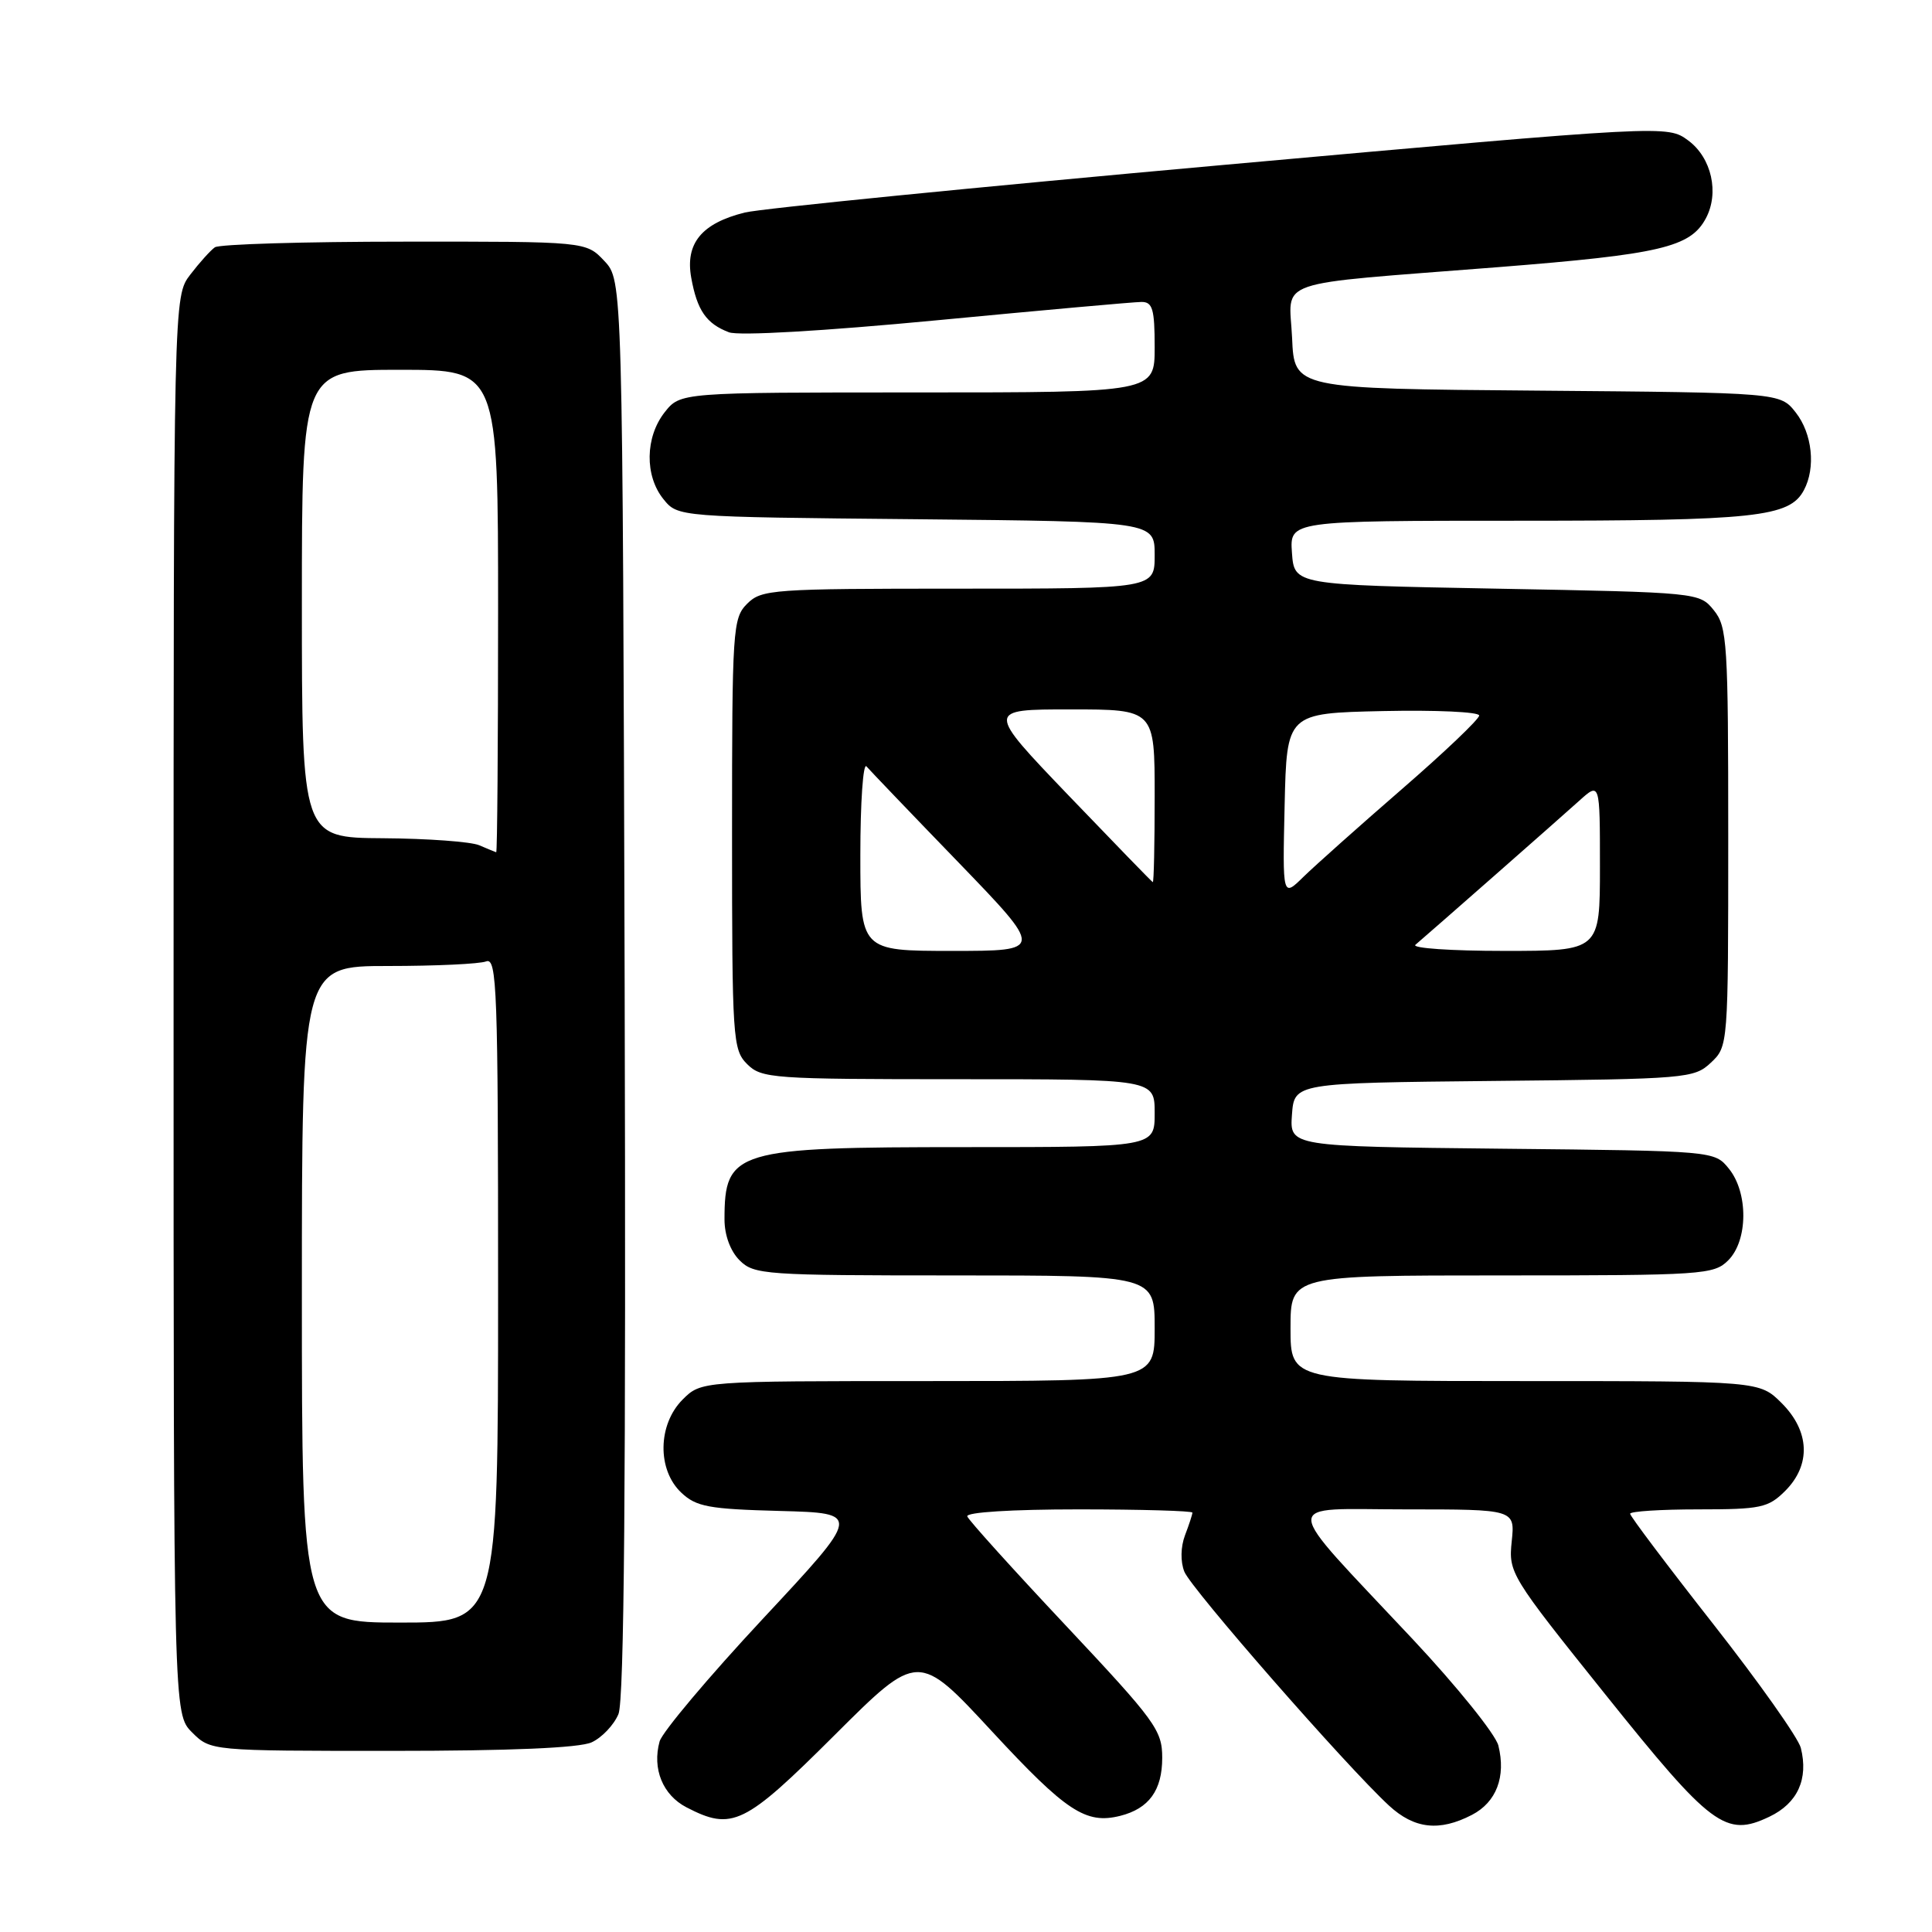 <?xml version="1.0" encoding="UTF-8" standalone="no"?>
<!DOCTYPE svg PUBLIC "-//W3C//DTD SVG 1.1//EN" "http://www.w3.org/Graphics/SVG/1.1/DTD/svg11.dtd" >
<svg xmlns="http://www.w3.org/2000/svg" xmlns:xlink="http://www.w3.org/1999/xlink" version="1.1" viewBox="0 0 256 256">
 <g >
 <path fill="currentColor"
d=" M 195.04 240.48 C 198.28 238.80 199.57 235.42 198.54 231.29 C 198.16 229.80 193.05 223.45 187.18 217.19 C 169.39 198.21 169.48 200.00 186.30 200.00 C 200.75 200.00 200.75 200.00 200.31 204.25 C 199.88 208.41 200.13 208.82 212.69 224.49 C 226.78 242.08 228.66 243.49 234.46 240.72 C 238.19 238.94 239.65 235.73 238.62 231.61 C 238.29 230.29 233.06 222.90 227.01 215.19 C 220.95 207.47 216.00 200.90 216.00 200.58 C 216.00 200.26 220.07 200.00 225.05 200.00 C 233.32 200.00 234.30 199.79 236.55 197.55 C 239.99 194.10 239.81 189.65 236.08 185.92 C 233.15 183.00 233.15 183.00 202.08 183.00 C 171.00 183.00 171.00 183.00 171.00 176.00 C 171.00 169.00 171.00 169.00 199.00 169.00 C 225.67 169.00 227.10 168.90 229.00 167.00 C 231.63 164.37 231.67 158.05 229.09 154.86 C 227.18 152.50 227.18 152.50 199.03 152.21 C 170.89 151.91 170.89 151.91 171.19 147.71 C 171.50 143.50 171.50 143.50 197.95 143.23 C 223.49 142.98 224.49 142.89 226.70 140.81 C 228.99 138.66 229.00 138.55 229.00 110.94 C 229.00 85.15 228.87 83.06 227.09 80.86 C 225.19 78.51 225.06 78.50 198.34 78.00 C 171.50 77.50 171.50 77.50 171.19 73.25 C 170.89 69.00 170.89 69.00 201.29 69.00 C 232.63 69.00 237.12 68.52 239.02 64.96 C 240.62 61.98 240.14 57.45 237.94 54.65 C 235.88 52.03 235.88 52.03 203.69 51.76 C 171.50 51.50 171.50 51.50 171.21 44.80 C 170.85 36.82 168.03 37.80 198.50 35.40 C 220.00 33.70 223.98 32.77 226.03 28.94 C 227.84 25.57 226.80 20.92 223.72 18.63 C 220.94 16.57 220.94 16.57 161.72 21.89 C 129.15 24.82 100.79 27.64 98.70 28.16 C 92.97 29.58 90.78 32.25 91.59 36.79 C 92.37 41.13 93.59 42.89 96.59 44.03 C 97.88 44.52 109.10 43.87 124.13 42.44 C 138.08 41.11 150.29 40.01 151.25 40.01 C 152.72 40.00 153.00 40.95 153.00 46.00 C 153.00 52.00 153.00 52.00 121.57 52.00 C 90.15 52.00 90.15 52.00 88.07 54.63 C 85.48 57.93 85.41 63.05 87.91 66.14 C 89.82 68.50 89.82 68.50 121.41 68.80 C 153.00 69.11 153.00 69.11 153.00 73.55 C 153.00 78.00 153.00 78.00 127.00 78.00 C 102.33 78.00 100.90 78.10 99.00 80.00 C 97.09 81.91 97.00 83.33 97.00 110.50 C 97.00 137.67 97.09 139.09 99.00 141.00 C 100.90 142.90 102.33 143.00 127.00 143.00 C 153.00 143.00 153.00 143.00 153.00 147.50 C 153.00 152.00 153.00 152.00 127.95 152.00 C 97.40 152.00 96.00 152.42 96.00 161.58 C 96.00 163.67 96.78 165.78 98.00 167.00 C 99.90 168.90 101.33 169.00 126.50 169.00 C 153.00 169.00 153.00 169.00 153.00 176.00 C 153.00 183.00 153.00 183.00 122.95 183.00 C 92.91 183.00 92.91 183.00 90.45 185.45 C 87.15 188.76 87.06 194.77 90.28 197.79 C 92.26 199.66 93.93 199.96 103.35 200.21 C 114.14 200.50 114.14 200.50 101.08 214.50 C 93.90 222.20 87.75 229.51 87.40 230.75 C 86.40 234.38 87.82 237.85 90.96 239.48 C 97.02 242.62 98.64 241.83 110.57 229.93 C 121.67 218.86 121.67 218.86 131.47 229.45 C 141.28 240.04 143.88 241.75 148.43 240.61 C 152.24 239.65 154.00 237.23 154.00 232.92 C 154.00 229.26 153.12 228.06 141.25 215.42 C 134.24 207.96 128.35 201.44 128.17 200.93 C 127.97 200.38 134.05 200.00 142.92 200.00 C 151.21 200.00 158.00 200.20 158.00 200.43 C 158.00 200.67 157.56 202.02 157.02 203.43 C 156.44 204.97 156.40 206.91 156.93 208.25 C 157.81 210.49 178.40 234.04 184.05 239.25 C 187.40 242.34 190.72 242.72 195.04 240.48 Z  M 78.39 230.87 C 79.75 230.25 81.35 228.56 81.95 227.12 C 82.71 225.29 82.95 196.41 82.77 130.83 C 82.50 37.16 82.50 37.16 80.08 34.58 C 77.65 32.00 77.65 32.00 53.58 32.02 C 40.33 32.02 29.03 32.36 28.47 32.77 C 27.90 33.17 26.43 34.80 25.22 36.38 C 23.00 39.27 23.00 39.27 23.00 133.18 C 23.00 227.09 23.00 227.09 25.45 229.55 C 27.91 232.00 27.91 232.00 51.91 232.00 C 67.61 232.00 76.76 231.61 78.39 230.87 Z  M 114.00 113.30 C 114.00 106.31 114.37 101.03 114.81 101.55 C 115.26 102.07 120.73 107.79 126.98 114.25 C 138.32 126.00 138.32 126.00 126.16 126.00 C 114.00 126.00 114.00 126.00 114.00 113.30 Z  M 187.55 125.19 C 189.64 123.41 206.68 108.43 209.25 106.11 C 212.00 103.63 212.00 103.63 212.00 114.81 C 212.00 126.00 212.00 126.00 199.30 126.00 C 192.31 126.00 187.03 125.64 187.55 125.19 Z  M 170.22 106.70 C 170.50 94.50 170.50 94.50 183.25 94.22 C 190.26 94.07 196.00 94.33 196.00 94.81 C 196.00 95.29 191.39 99.68 185.75 104.57 C 180.11 109.46 174.25 114.69 172.72 116.18 C 169.94 118.91 169.94 118.91 170.22 106.70 Z  M 141.58 105.39 C 130.67 94.00 130.67 94.00 141.83 94.00 C 153.00 94.00 153.00 94.00 153.00 105.50 C 153.00 111.83 152.89 116.95 152.75 116.89 C 152.61 116.83 147.59 111.65 141.58 105.39 Z  M 40.00 171.50 C 40.00 128.00 40.00 128.00 51.42 128.00 C 57.70 128.00 63.55 127.73 64.42 127.39 C 65.85 126.85 66.00 131.08 66.00 170.89 C 66.00 215.00 66.00 215.00 53.00 215.00 C 40.00 215.00 40.00 215.00 40.00 171.50 Z  M 63.50 112.00 C 62.40 111.53 56.66 111.11 50.75 111.07 C 40.00 111.00 40.00 111.00 40.00 80.00 C 40.00 49.00 40.00 49.00 53.00 49.00 C 66.00 49.00 66.00 49.00 66.00 81.00 C 66.00 98.60 65.89 112.97 65.75 112.93 C 65.61 112.89 64.60 112.47 63.50 112.00 Z "/>
</g>
</svg>